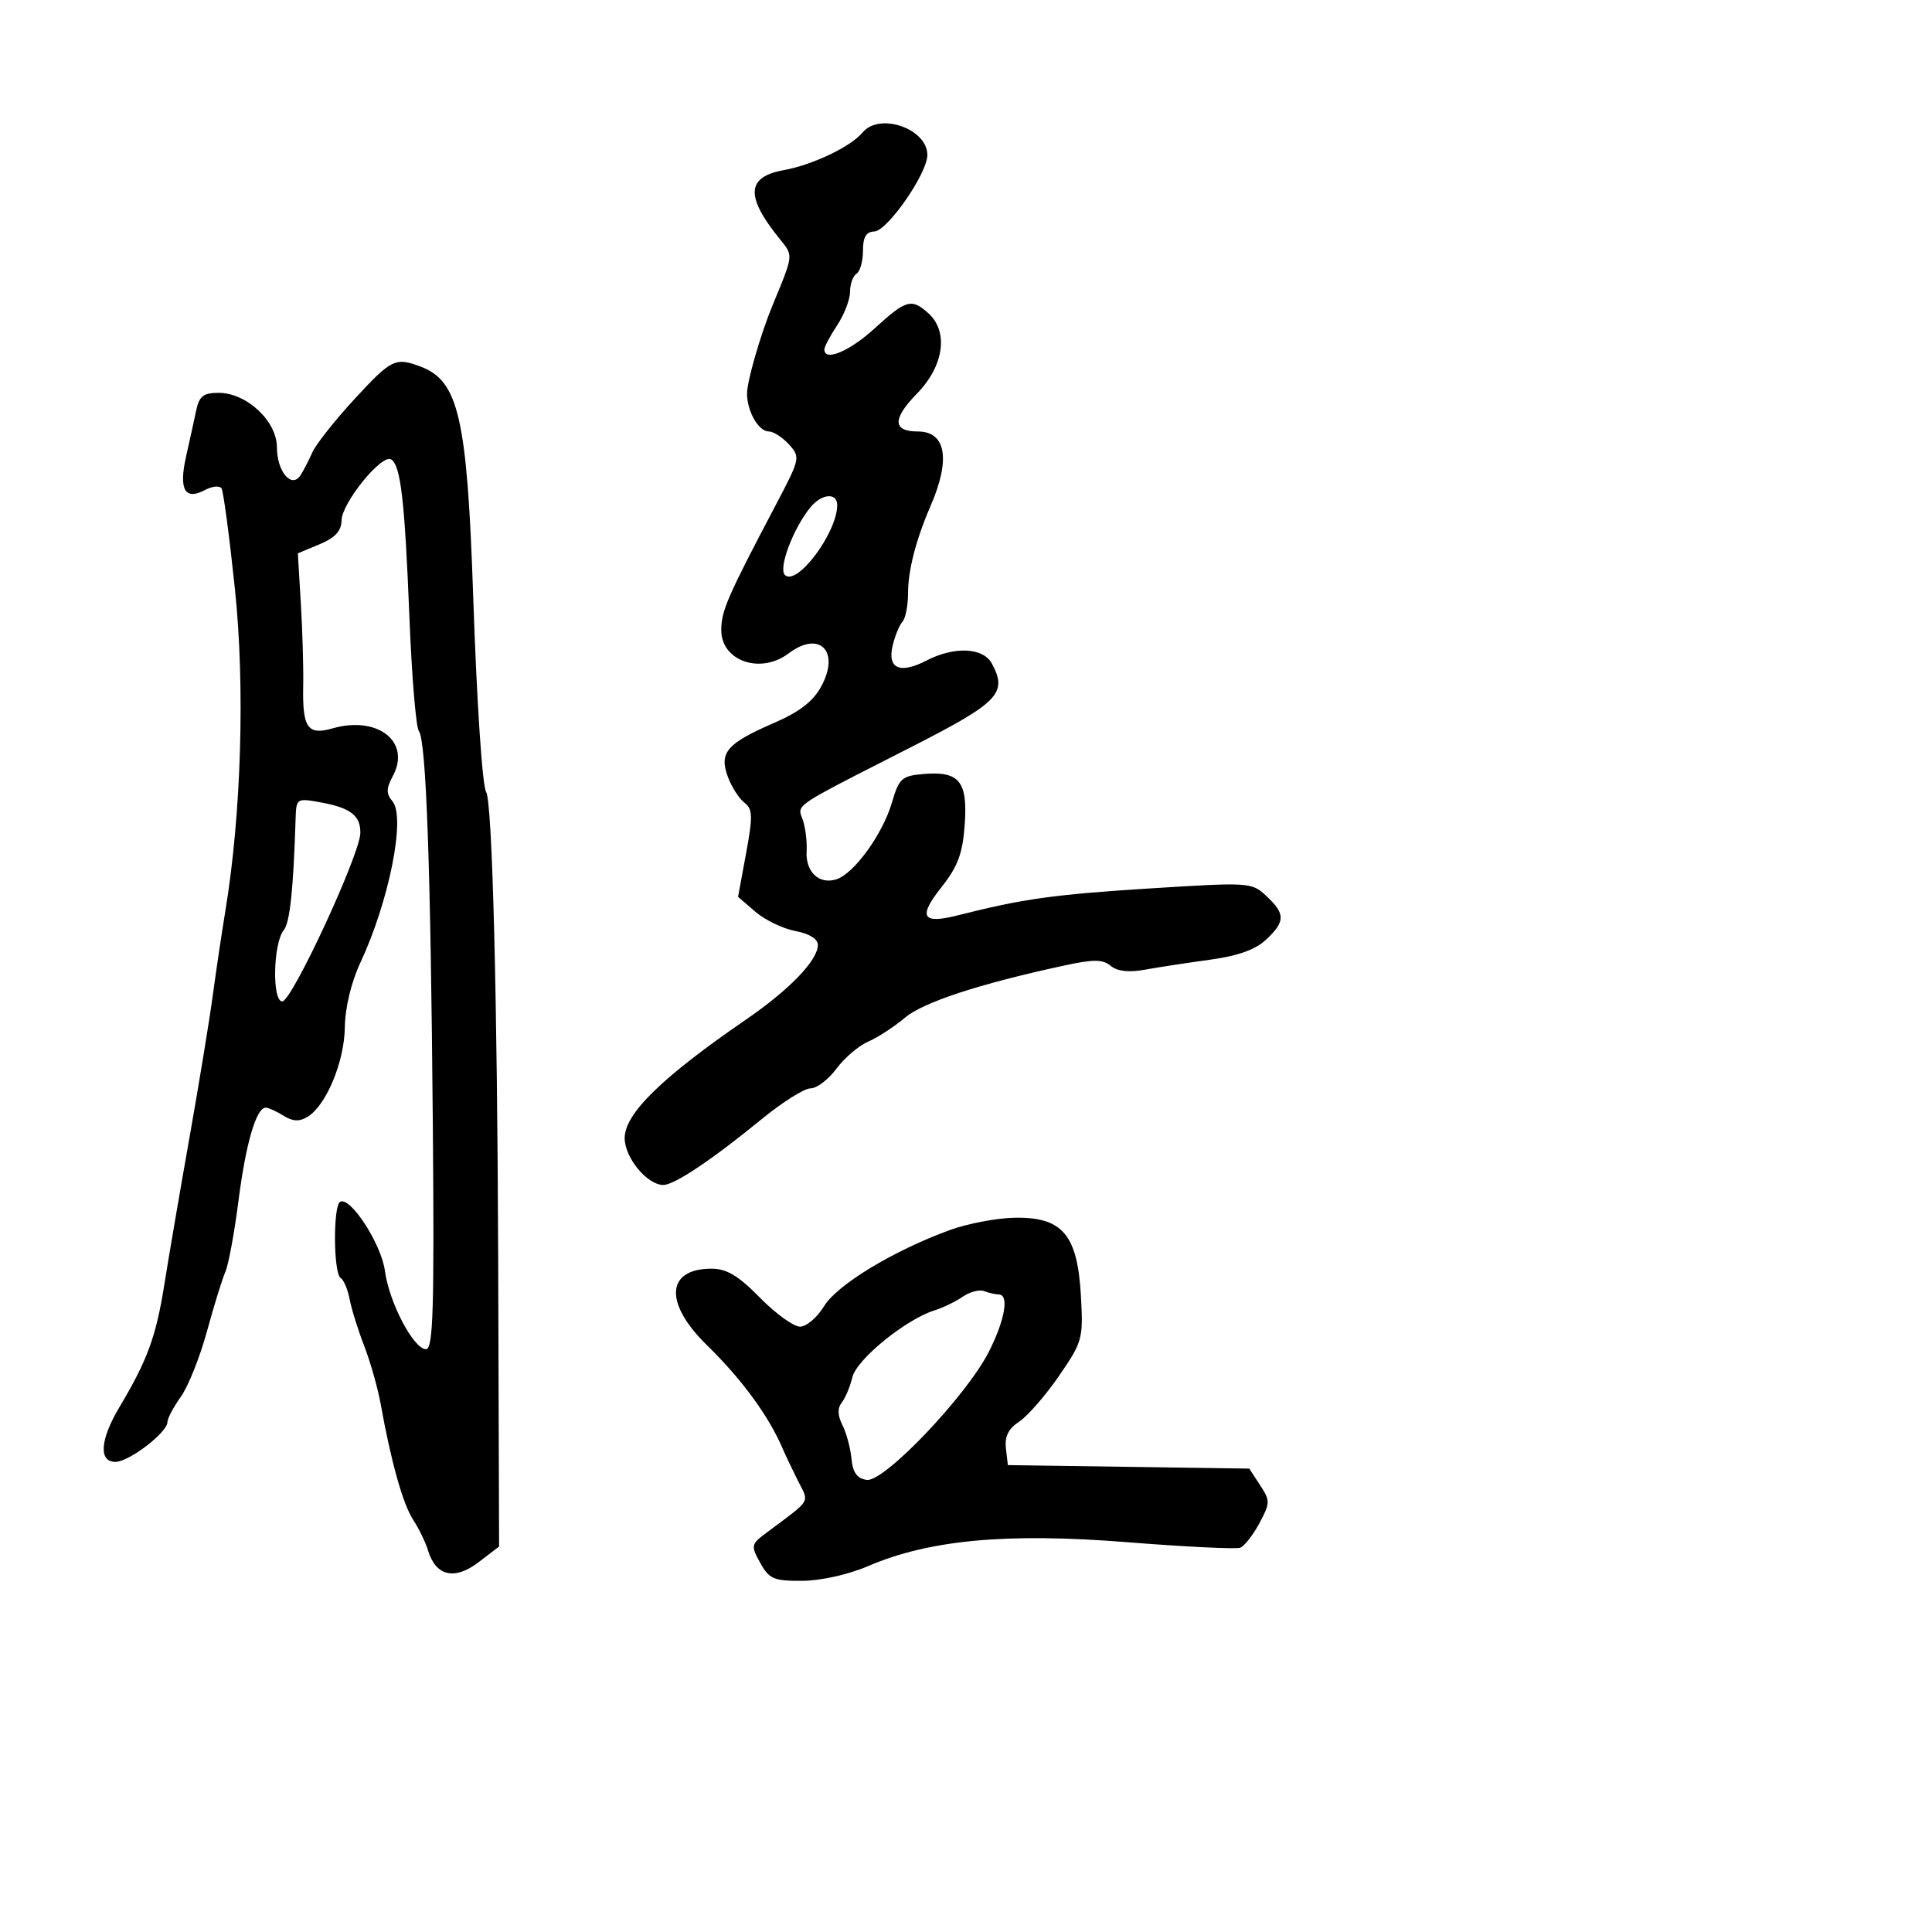 <svg xmlns="http://www.w3.org/2000/svg" width="300" height="300" viewBox="0 0 300 300" version="1.1">
  <defs/>
  <path d="M55,62.018 C60.803,55.721 61.387,55.436 65.383,56.955 C71.218,59.174 72.542,64.993 73.473,92.5 C74.034,109.097 74.888,122.01 75.489,122.982 C76.448,124.534 77.226,154.833 77.358,195.732 L77.5,240.144 L74.262,242.614 C70.579,245.423 67.649,244.723 66.464,240.751 C66.094,239.513 65.058,237.375 64.16,236 C62.564,233.554 60.724,226.999 59.107,218 C58.663,215.525 57.514,211.475 56.554,209 C55.595,206.525 54.576,203.257 54.29,201.738 C54.004,200.219 53.371,198.729 52.885,198.429 C51.782,197.747 51.707,187.299 52.801,186.623 C54.347,185.668 59.209,193.141 59.767,197.329 C60.421,202.243 64.228,209.5 66.152,209.5 C67.262,209.5 67.448,203.332 67.208,174.5 C66.873,134.481 66.177,114.94 65.034,113.5 C64.597,112.95 63.943,105.075 63.581,96 C62.85,77.694 62.223,72.256 60.737,71.337 C59.292,70.444 53.082,78.078 53.038,80.801 C53.011,82.452 52.047,83.5 49.625,84.512 L46.249,85.923 L46.715,93.711 C46.972,97.995 47.136,103.75 47.081,106.5 C46.949,113.041 47.763,114.215 51.657,113.098 C58.652,111.092 63.844,115.186 61.014,120.474 C59.955,122.452 59.944,123.228 60.956,124.447 C63.015,126.928 60.412,139.956 55.951,149.5 C54.536,152.526 53.587,156.474 53.547,159.5 C53.476,164.878 50.654,171.661 47.753,173.424 C46.49,174.192 45.457,174.142 44.017,173.243 C42.923,172.559 41.681,172 41.258,172 C39.788,172 38.168,177.55 37.025,186.5 C36.393,191.45 35.478,196.4 34.992,197.5 C34.506,198.6 33.221,202.753 32.137,206.729 C31.053,210.705 29.229,215.275 28.083,216.883 C26.937,218.492 26,220.262 26,220.815 C26,222.428 20.029,227 17.923,227 C15.282,227 15.534,223.552 18.545,218.5 C22.893,211.206 24.223,207.579 25.511,199.501 C26.213,195.1 27.984,184.75 29.447,176.5 C30.909,168.25 32.531,158.35 33.05,154.5 C33.569,150.65 34.441,144.8 34.986,141.5 C37.475,126.44 38.067,106.579 36.477,91.444 C35.625,83.331 34.692,76.311 34.403,75.844 C34.115,75.377 32.958,75.487 31.832,76.09 C28.716,77.758 27.733,76.022 28.891,70.898 C29.437,68.479 30.144,65.263 30.461,63.75 C30.93,61.514 31.581,61 33.942,61 C38.303,61 43,65.391 43,69.466 C43,73.221 45.284,75.927 46.661,73.803 C47.122,73.092 47.95,71.491 48.5,70.248 C49.05,69.004 51.975,65.3 55,62.018 Z M133.939,20.573 C136.574,17.399 144,19.978 144,24.067 C144,26.938 137.787,35.883 135.75,35.946 C134.492,35.985 134,36.827 134,38.941 C134,40.559 133.55,42.16 133,42.5 C132.45,42.84 131.997,44.104 131.993,45.309 C131.99,46.514 131.093,48.85 130,50.5 C128.907,52.15 128.01,53.837 128.007,54.25 C127.989,56.204 131.926,54.556 135.836,50.973 C140.685,46.529 141.555,46.287 144.171,48.655 C147.329,51.512 146.566,56.836 142.385,61.118 C138.545,65.05 138.591,67 142.524,67 C146.889,67 147.638,71.305 144.523,78.5 C142.23,83.795 141,88.552 141,92.121 C141,94.034 140.608,96.028 140.129,96.55 C139.65,97.073 138.964,98.747 138.605,100.272 C137.765,103.832 139.746,104.7 143.86,102.572 C148.204,100.326 152.682,100.537 154.028,103.052 C156.479,107.632 155.097,109.067 141.621,115.935 C126.961,123.408 124.32,124.644 124.272,125.974 C124.258,126.363 124.466,126.76 124.66,127.325 C125.071,128.521 125.337,130.7 125.251,132.166 C125.061,135.381 127.183,137.394 129.863,136.543 C132.61,135.672 137.052,129.542 138.494,124.633 C139.607,120.848 140.021,120.474 143.424,120.185 C148.974,119.716 150.288,121.34 149.801,128.068 C149.477,132.559 148.733,134.549 146.171,137.784 C142.516,142.399 143.189,143.543 148.729,142.133 C158.746,139.584 163.681,138.891 178.416,137.964 C194.097,136.977 194.365,136.995 196.666,139.156 C199.609,141.92 199.596,143.091 196.595,145.911 C194.94,147.465 192.21,148.439 187.845,149.032 C184.355,149.506 179.816,150.201 177.758,150.576 C175.28,151.028 173.496,150.827 172.474,149.978 C171.23,148.946 169.82,148.937 165.215,149.934 C152,152.793 143.359,155.627 140.505,158.04 C138.852,159.437 136.294,161.1 134.819,161.737 C133.345,162.373 131.122,164.268 129.881,165.947 C128.64,167.626 126.832,169 125.864,169 C124.896,169 121.493,171.14 118.302,173.755 C110.654,180.023 104.718,184 103.011,184 C100.491,184 97,179.775 97,176.726 C97,172.932 102.761,167.301 115.816,158.334 C122.62,153.661 127,149.111 127,146.717 C127,145.801 125.646,144.969 123.504,144.567 C121.581,144.206 118.792,142.865 117.307,141.587 L114.606,139.264 L115.847,132.525 C116.918,126.712 116.883,125.628 115.59,124.643 C114.765,124.014 113.61,122.208 113.024,120.628 C111.628,116.872 112.841,115.445 120.115,112.291 C124.175,110.53 126.273,108.908 127.543,106.549 C130.487,101.083 127.234,97.843 122.441,101.468 C118.098,104.753 112,102.646 112,97.86 C112,94.843 112.925,92.721 120.536,78.269 C124.249,71.218 124.299,70.988 122.517,69.019 C121.512,67.909 120.101,67 119.38,67 C117.79,67 116,63.876 116,61.101 C116,59.191 118.09,51.949 119.926,47.5 C122.146,42.12 122.872,40.476 122.469,39.184 C122.266,38.534 121.776,37.973 121.047,37.07 C115.714,30.465 115.897,27.473 121.697,26.42 C126.198,25.603 132.107,22.78 133.939,20.573 Z M147.478,191.007 C150.24,189.999 154.784,189.135 157.576,189.087 C164.955,188.961 167.306,191.718 167.837,201.12 C168.22,207.902 168.103,208.333 164.424,213.675 C162.328,216.717 159.552,219.902 158.255,220.753 C156.587,221.845 155.984,223.06 156.198,224.899 L156.5,227.5 L175.241,227.772 L193.983,228.044 L195.668,230.616 C197.255,233.039 197.248,233.383 195.551,236.535 C194.559,238.376 193.225,240.084 192.585,240.329 C191.945,240.575 184.029,240.188 174.995,239.47 C156.326,237.985 144.286,239.101 134.764,243.197 C131.755,244.491 127.452,245.452 124.581,245.469 C120.155,245.497 119.44,245.192 118.055,242.694 C116.569,240.012 116.611,239.805 119,238.015 C123.394,234.723 124.911,233.767 125.009,232.683 C125.072,231.993 124.559,231.251 123.847,229.821 C122.937,227.994 121.907,225.825 121.557,225 C119.403,219.919 115.232,214.215 109.75,208.857 C103.088,202.345 103.423,197 110.492,197 C112.835,197 114.653,198.089 118,201.5 C120.429,203.975 123.229,206 124.223,206 C125.216,206 126.896,204.576 127.954,202.835 C129.986,199.494 138.716,194.205 147.478,191.007 Z M149.492,201.351 C148.397,202.11 146.414,203.07 145.086,203.485 C140.652,204.87 133.015,211.087 132.357,213.848 C132.009,215.306 131.268,217.078 130.711,217.784 C130.023,218.657 130.055,219.777 130.814,221.284 C131.428,222.503 132.058,224.85 132.215,226.5 C132.421,228.667 133.081,229.583 134.593,229.799 C137.283,230.183 150.084,216.742 153.56,209.881 C156.05,204.967 156.73,201 155.082,201 C154.577,201 153.561,200.769 152.824,200.486 C152.088,200.203 150.588,200.593 149.492,201.351 Z M45.898,127.205 C45.563,138.062 45.01,143.283 44.075,144.409 C42.417,146.407 42.217,155.5 43.832,155.5 C45.315,155.5 55.88,132.728 55.953,129.372 C56.013,126.651 54.429,125.428 49.75,124.585 C46.052,123.919 45.999,123.955 45.898,127.205 Z M125.865,78.75 C123.203,81.976 120.831,88.231 121.875,89.275 C123.714,91.114 130,82.727 130,78.435 C130,76.453 127.611,76.635 125.865,78.75 Z"/>
</svg>

